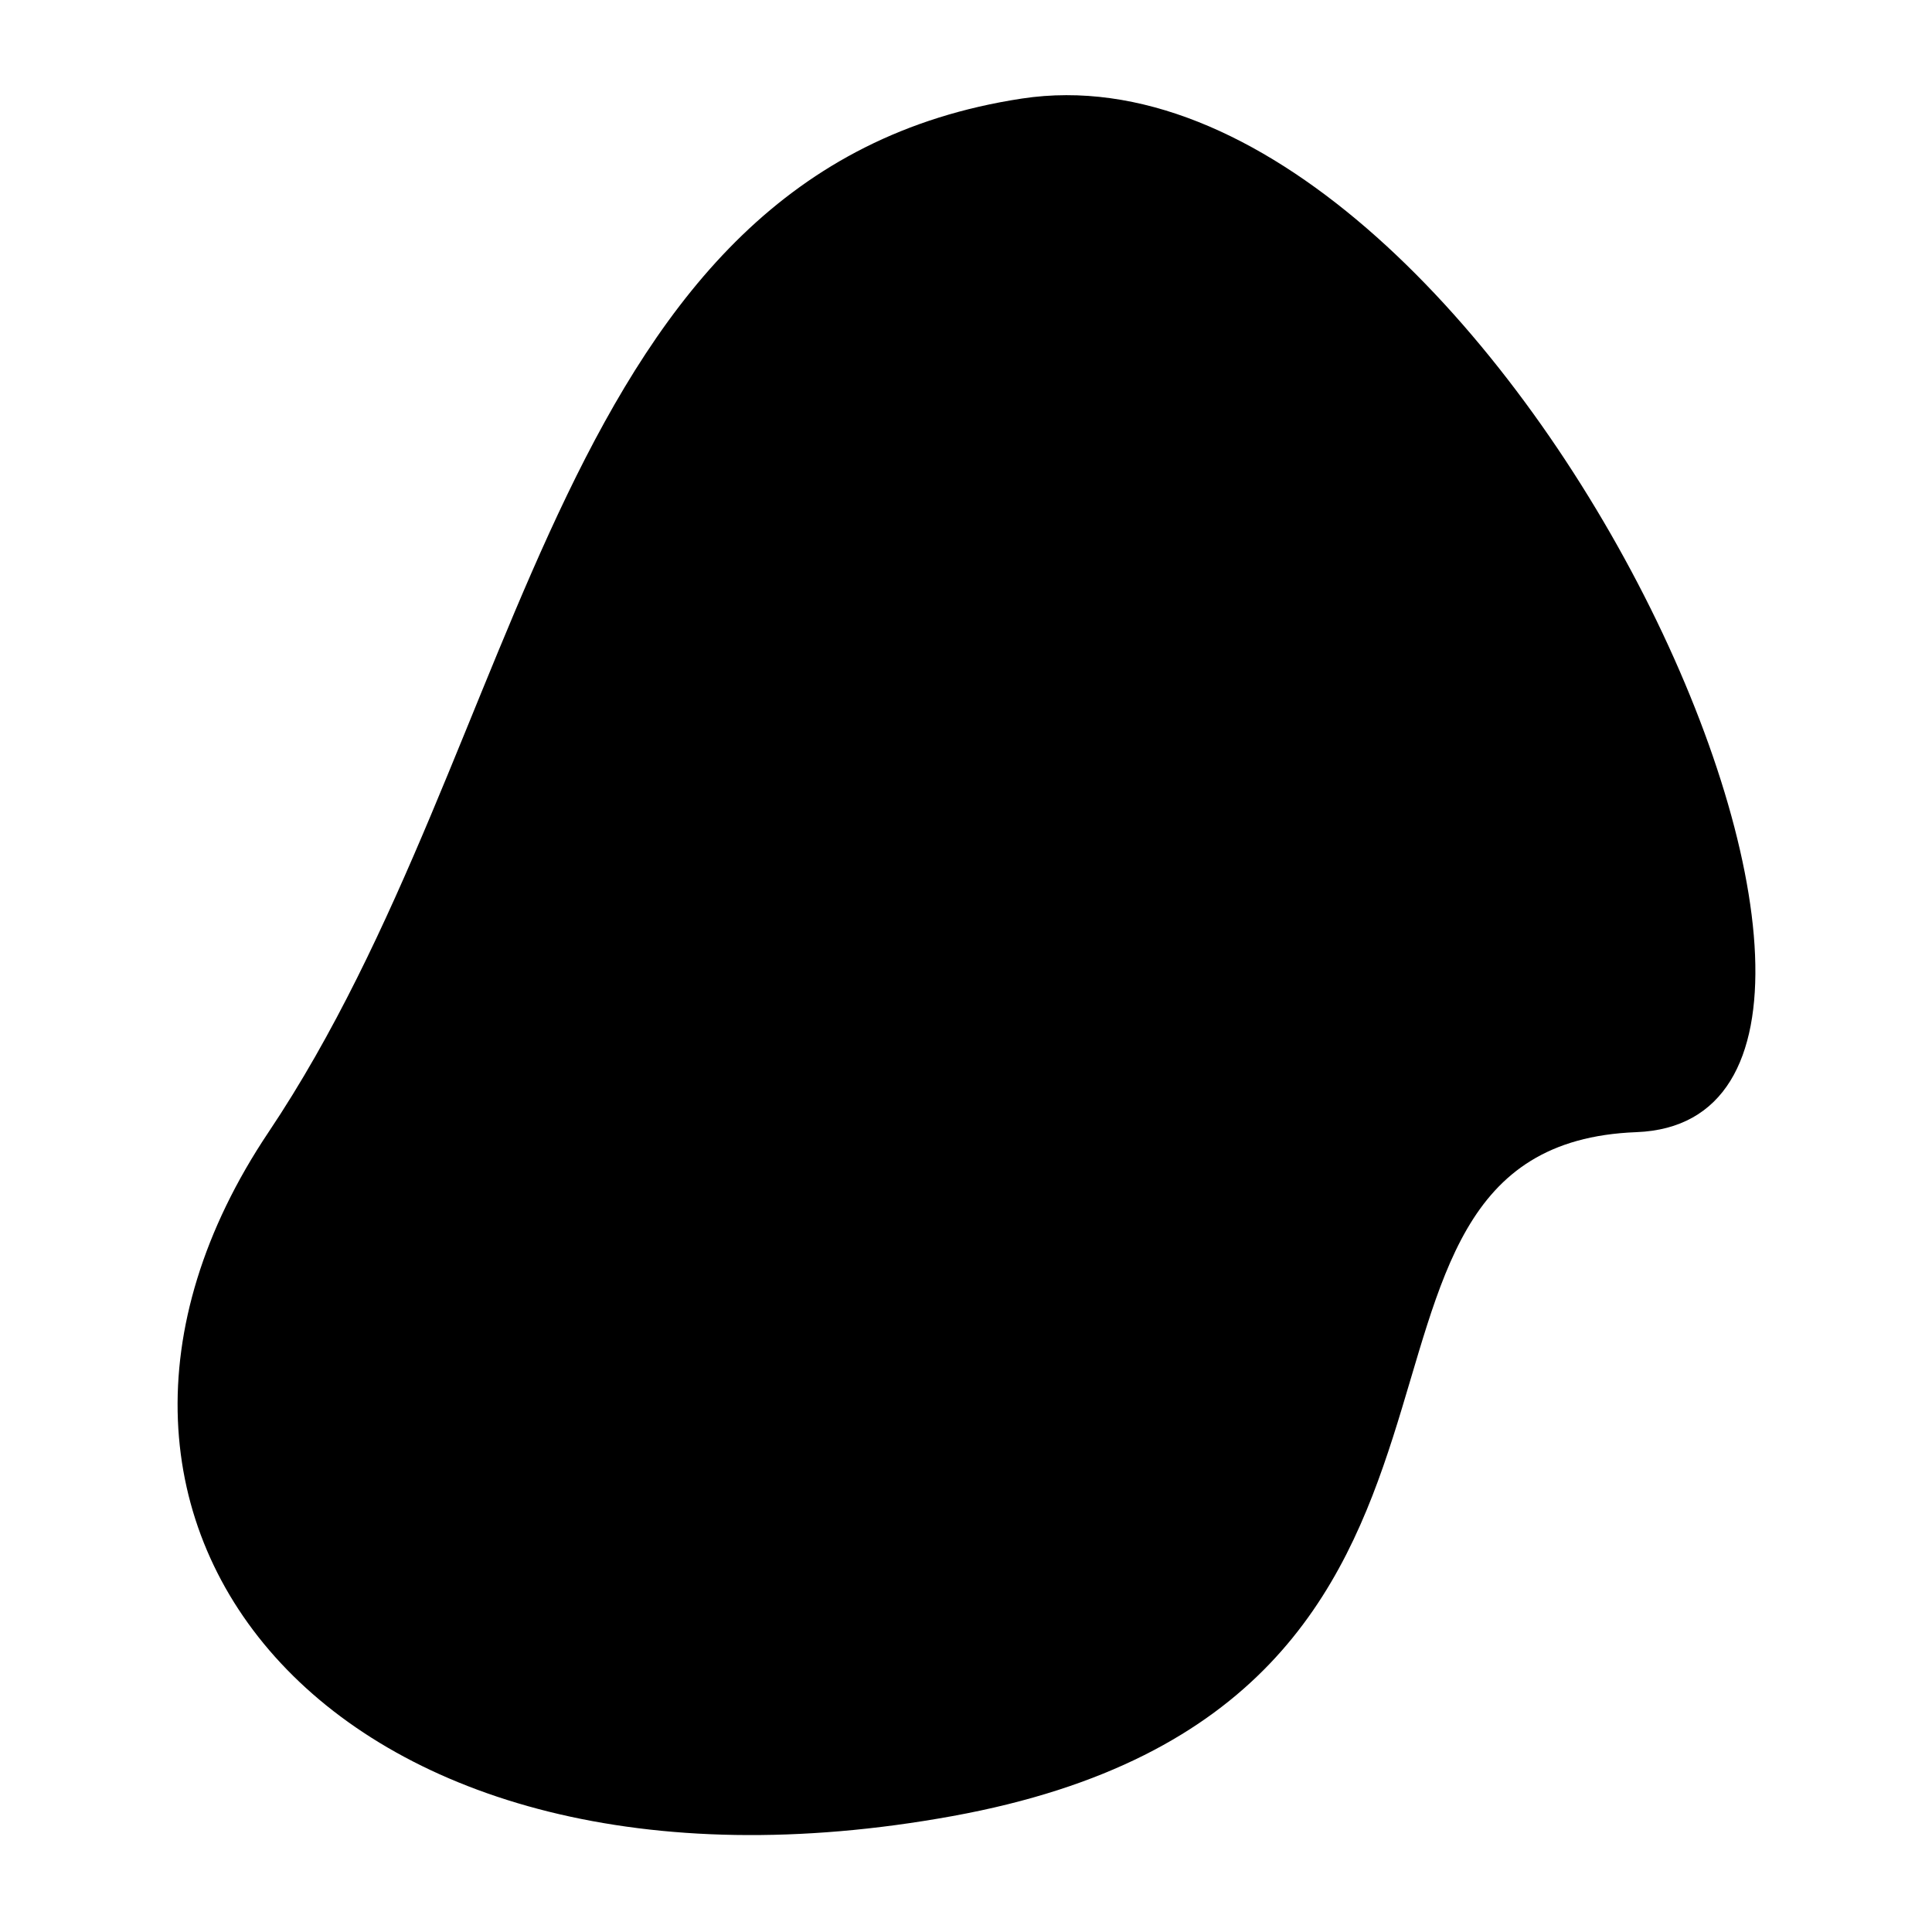 <svg height='300px' width='300px'  fill="#000000" xmlns="http://www.w3.org/2000/svg" xmlns:xlink="http://www.w3.org/1999/xlink" version="1.1" x="0px" y="0px" viewBox="0 0 100 100" enable-background="new 0 0 100 100" xml:space="preserve">
  <path d="M84.7,58.6C66.4,59.3,81.2,88.2,49.3,94S0.3,78.9,13.9,58.6s14.6-49.8,39-53.5S102.9,57.9,84.7,58.6z"></path>
</svg>